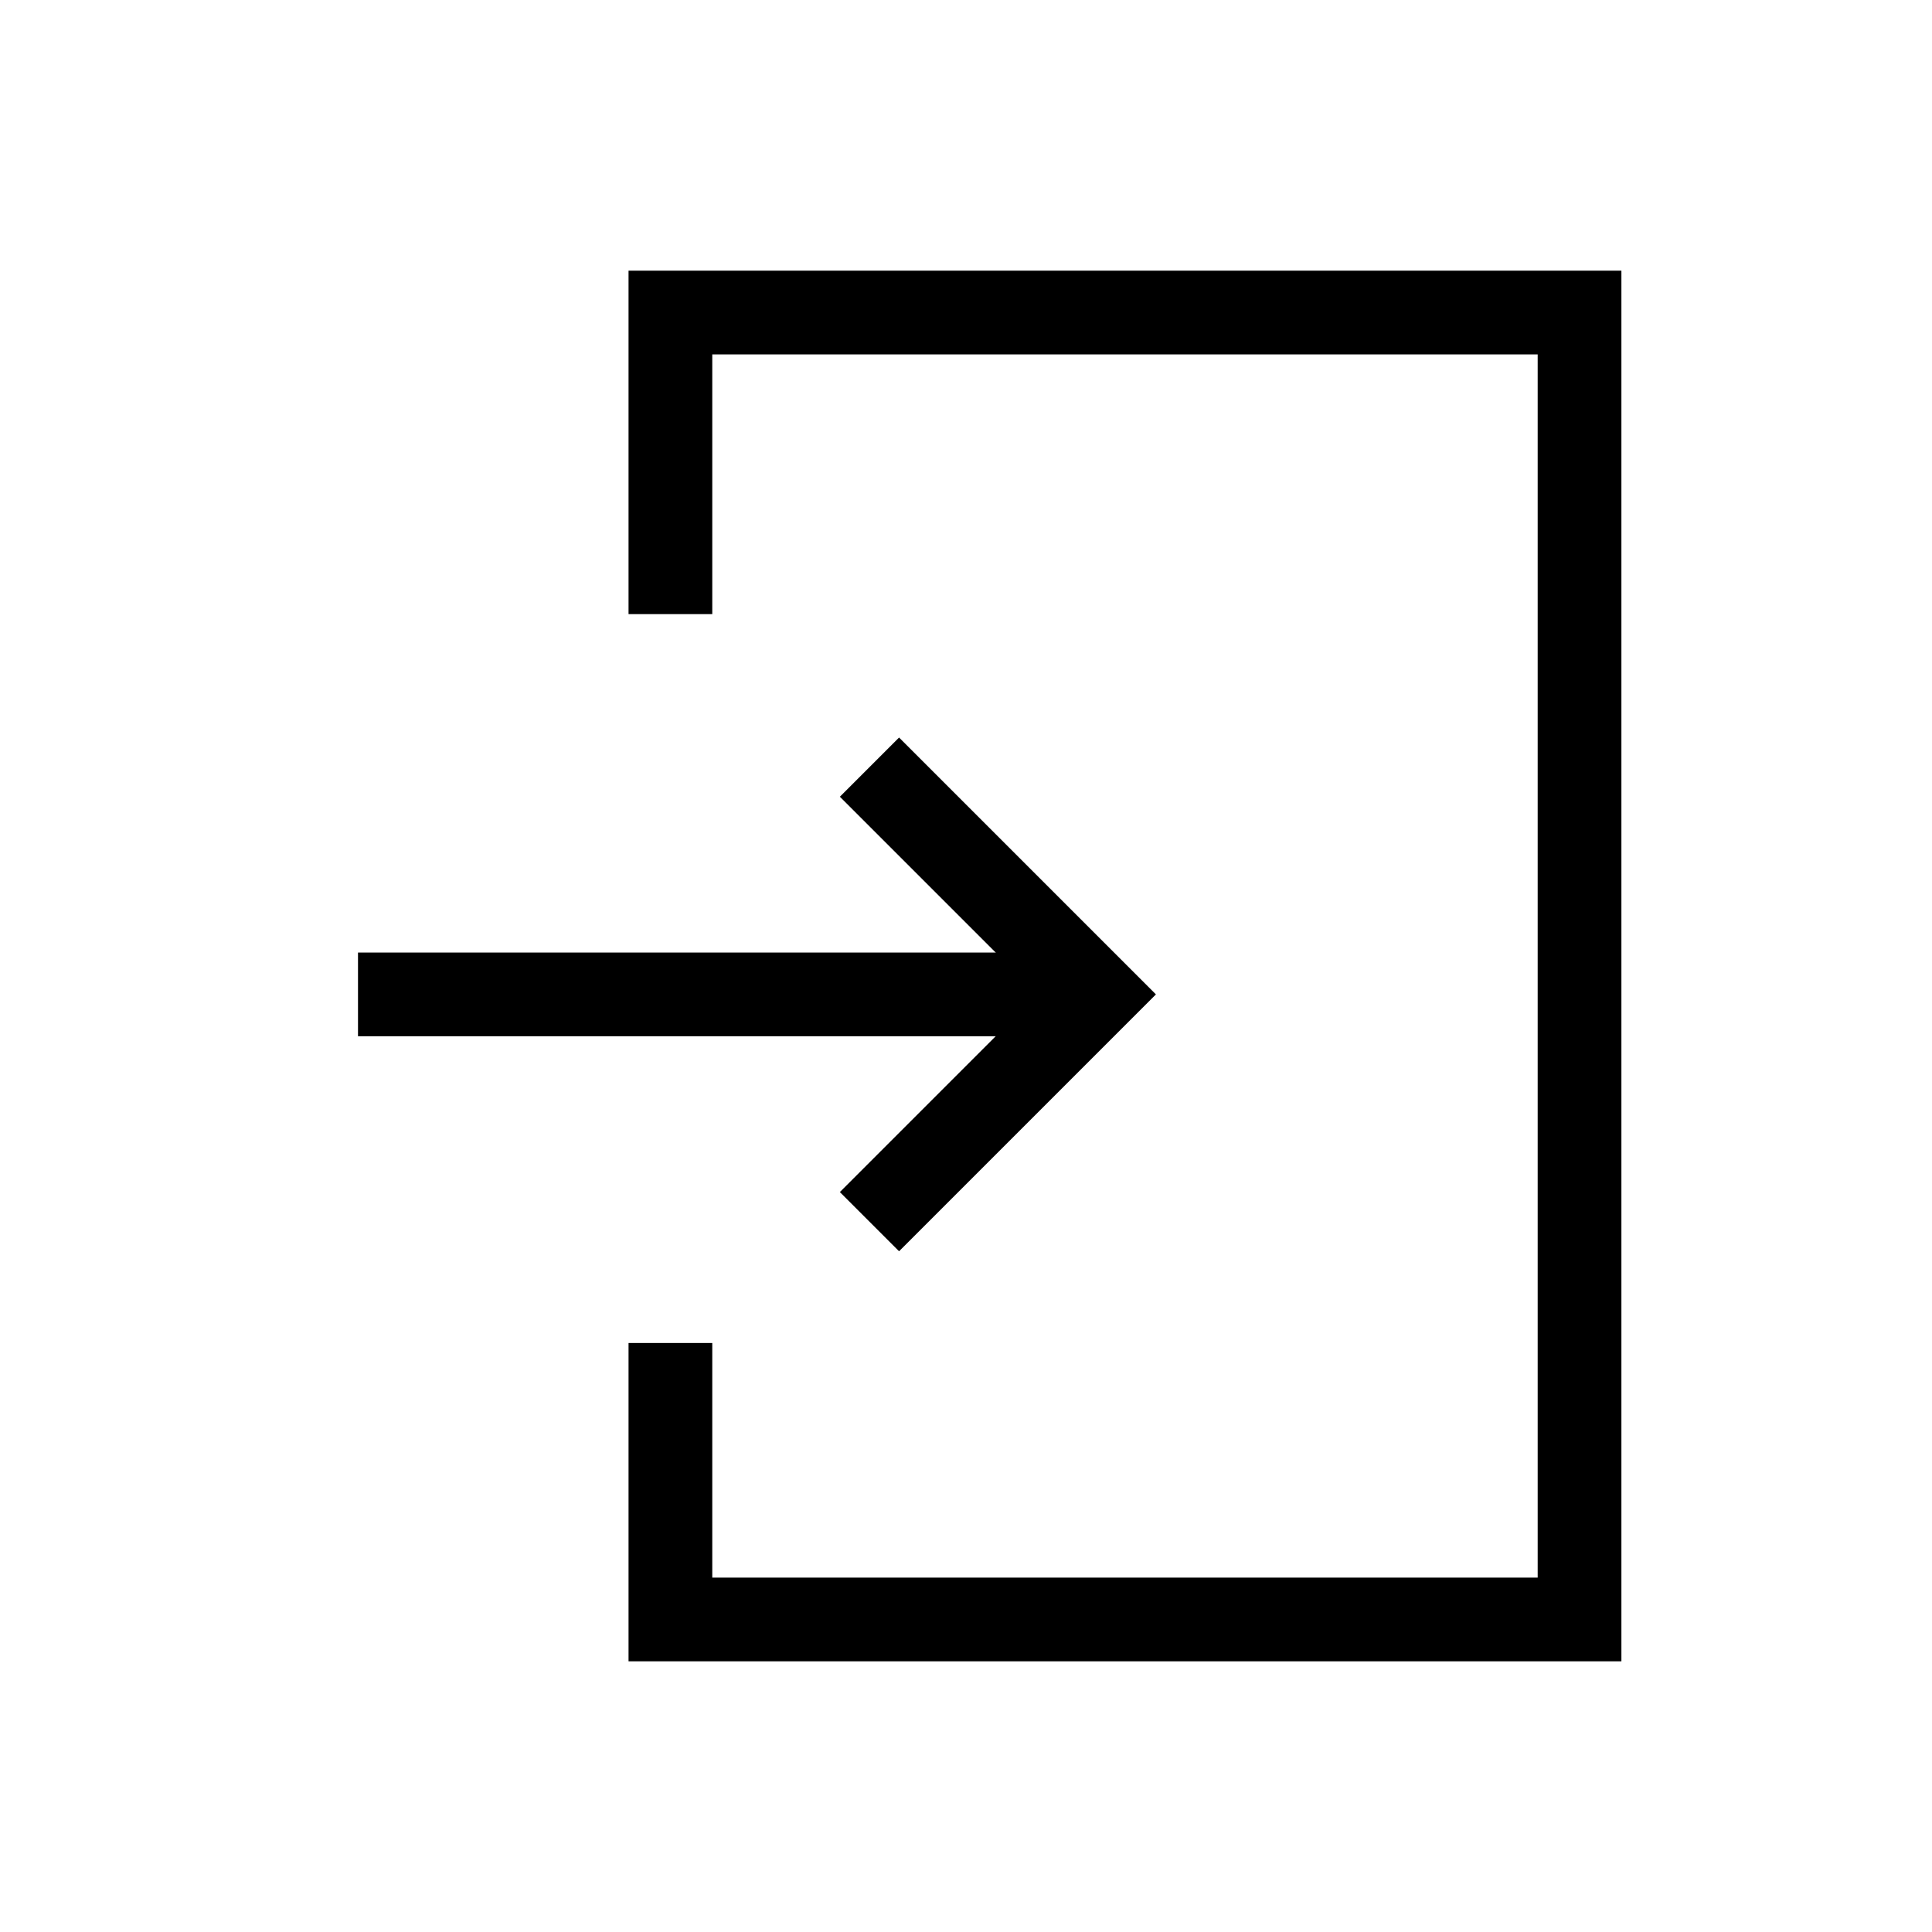 <svg width="30" height="30" viewBox="0 0 30 30" fill="none" xmlns="http://www.w3.org/2000/svg">
<g clip-path="url(#clip0_394_5802)">
<path d="M10.41 9.536V4.853H24.527V25.147H10.41V20.854" stroke="black" stroke-width="1.3"/>
<path d="M5.559 15.441H17.029" stroke="black" stroke-width="1.3"/>
<path d="M13.501 11.912L17.03 15.441L13.501 18.97" stroke="black" stroke-width="1.3"/>
</g>
<defs>
<clipPath id="clip0_394_5802">
<rect width="30" height="30" fill="white" transform="matrix(-1 0 0 1 30 0)"/>
</clipPath>
</defs>
</svg>
